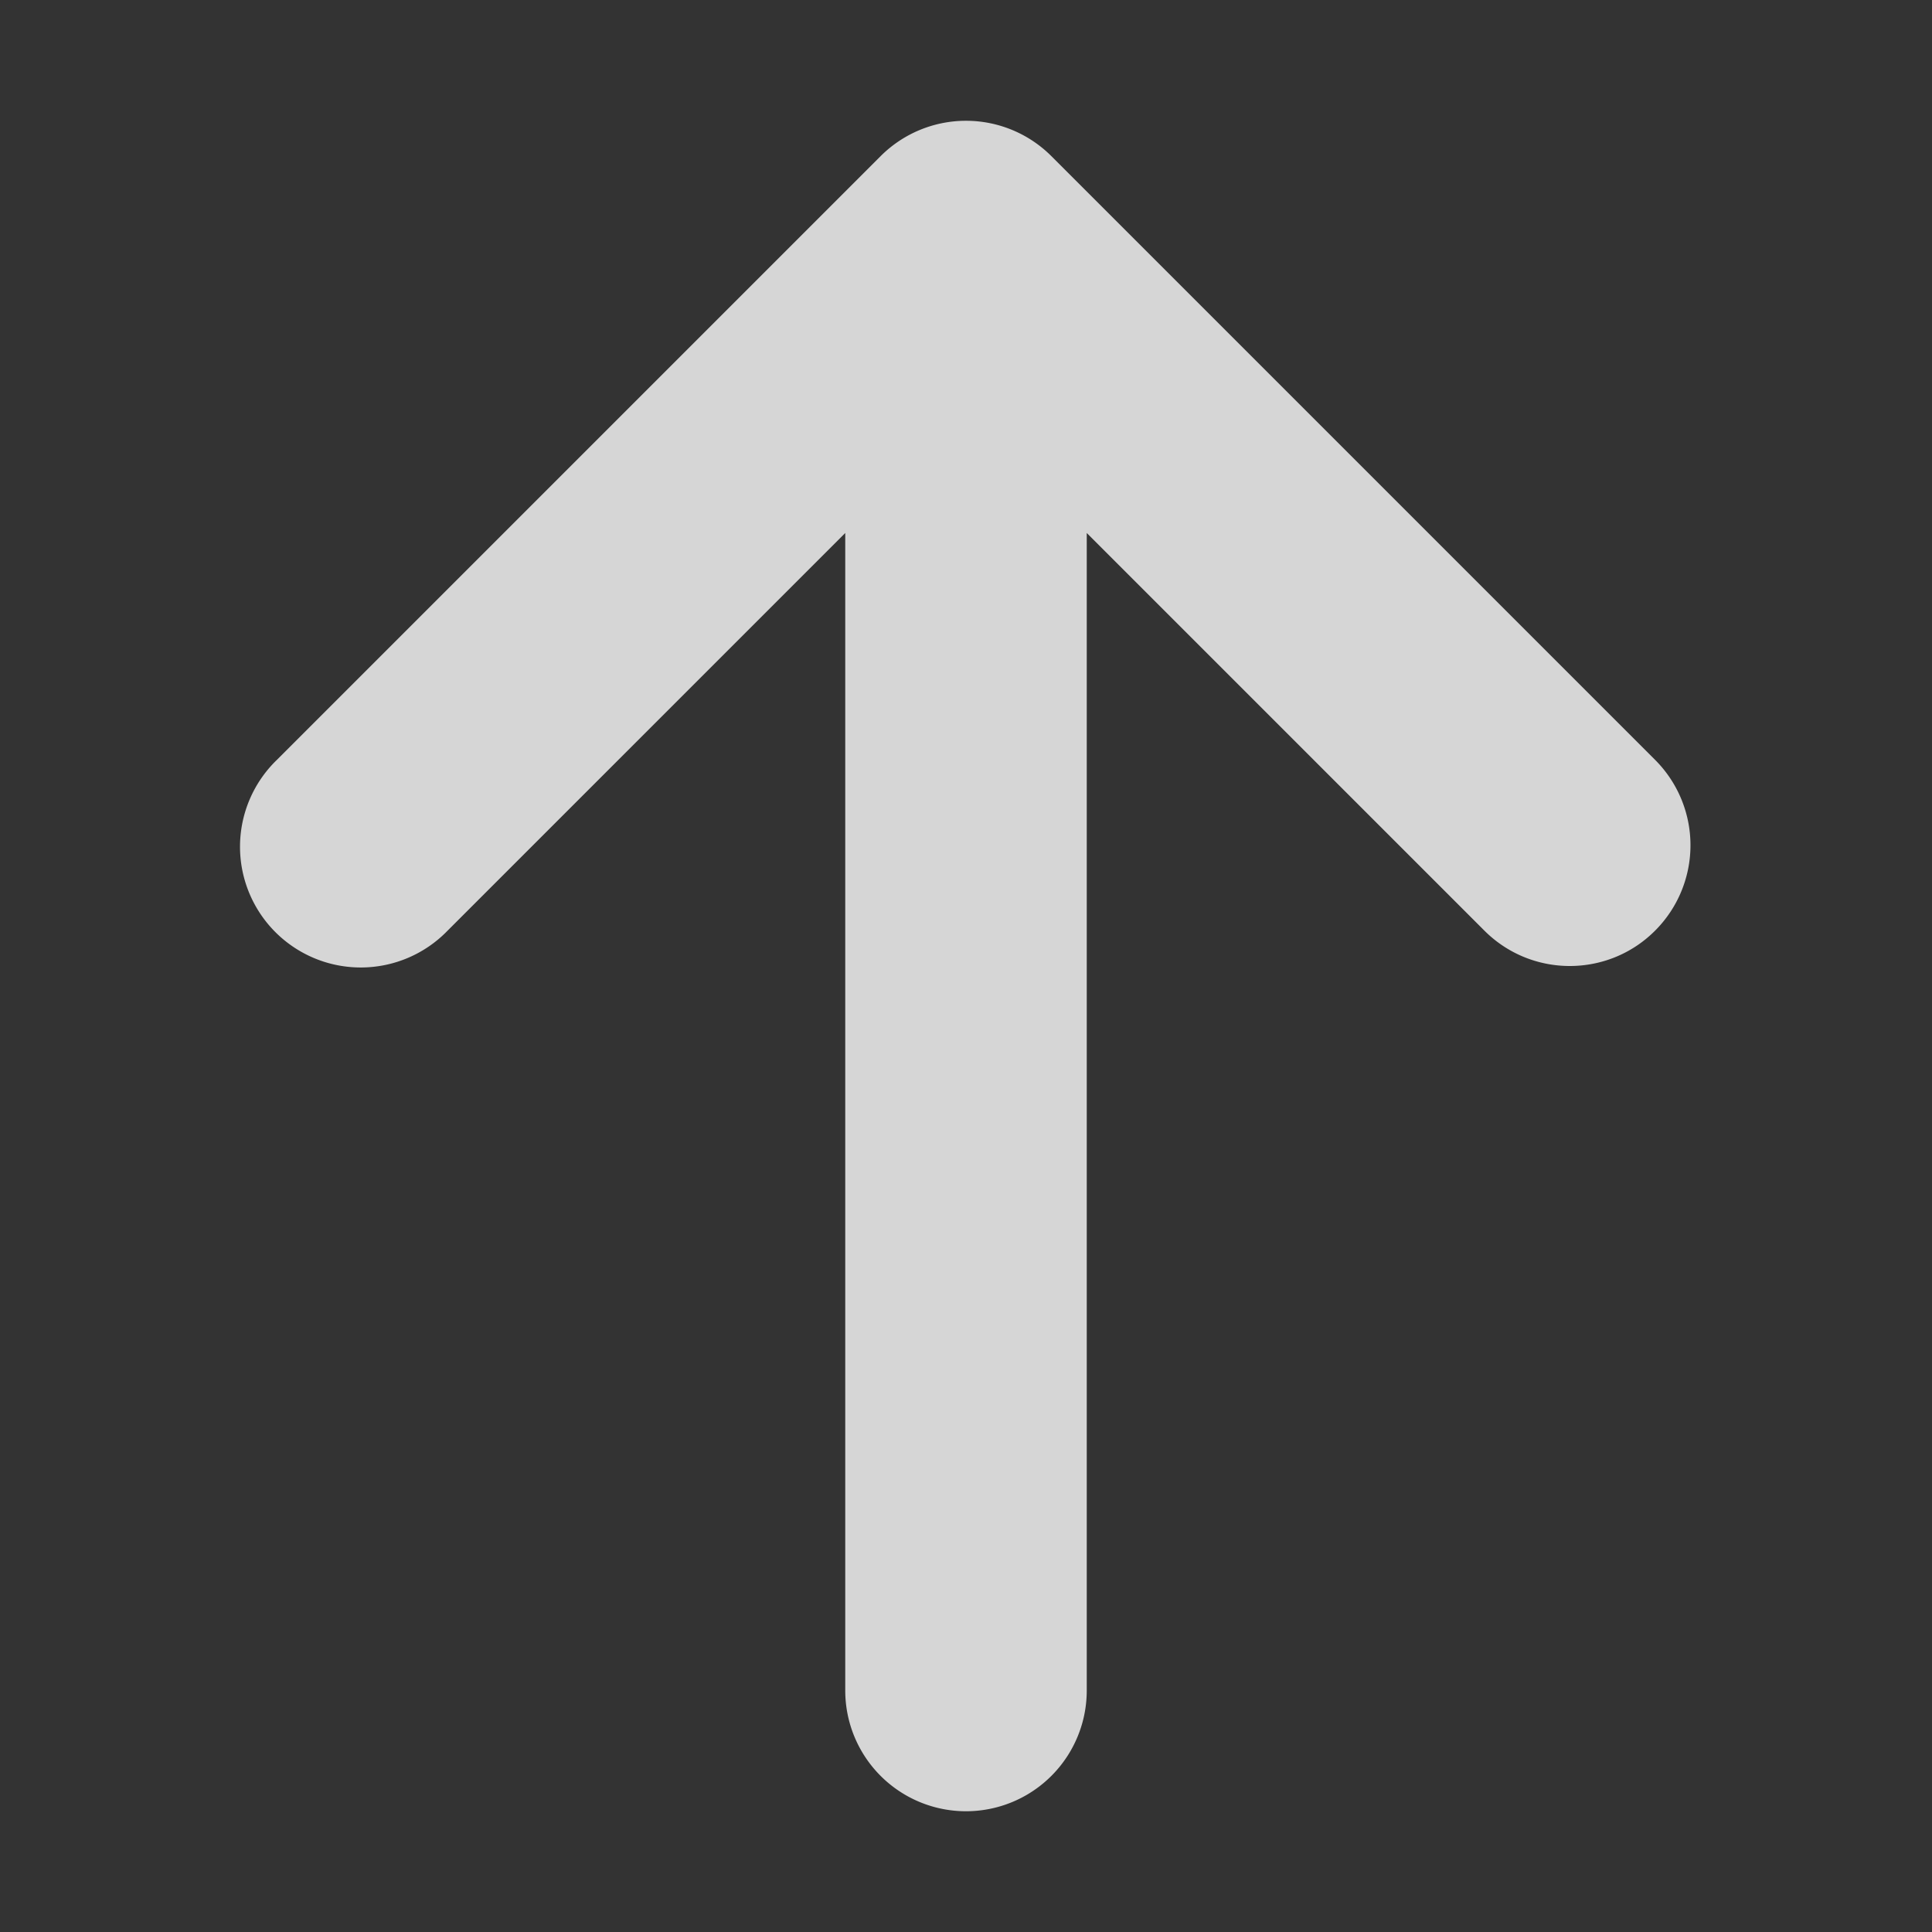 <svg viewBox="0 0 32 32" xmlns="http://www.w3.org/2000/svg" fill="rgba(255, 255, 255, 0.8)"><rect x="0" y="0" width="32" height="32" fill="#333333" stroke="none"/><path d="M27.414 12.586l-10-10a2 2 0 0 0-2.828 0l-10 10a2 2 0 1 0 2.828 2.828L14 8.828V28a2 2 0 1 0 4 0V8.828l6.586 6.586c.39.39.902.586 1.414.586s1.024-.195 1.414-.586a2 2 0 0 0 0-2.828z"/></svg>
